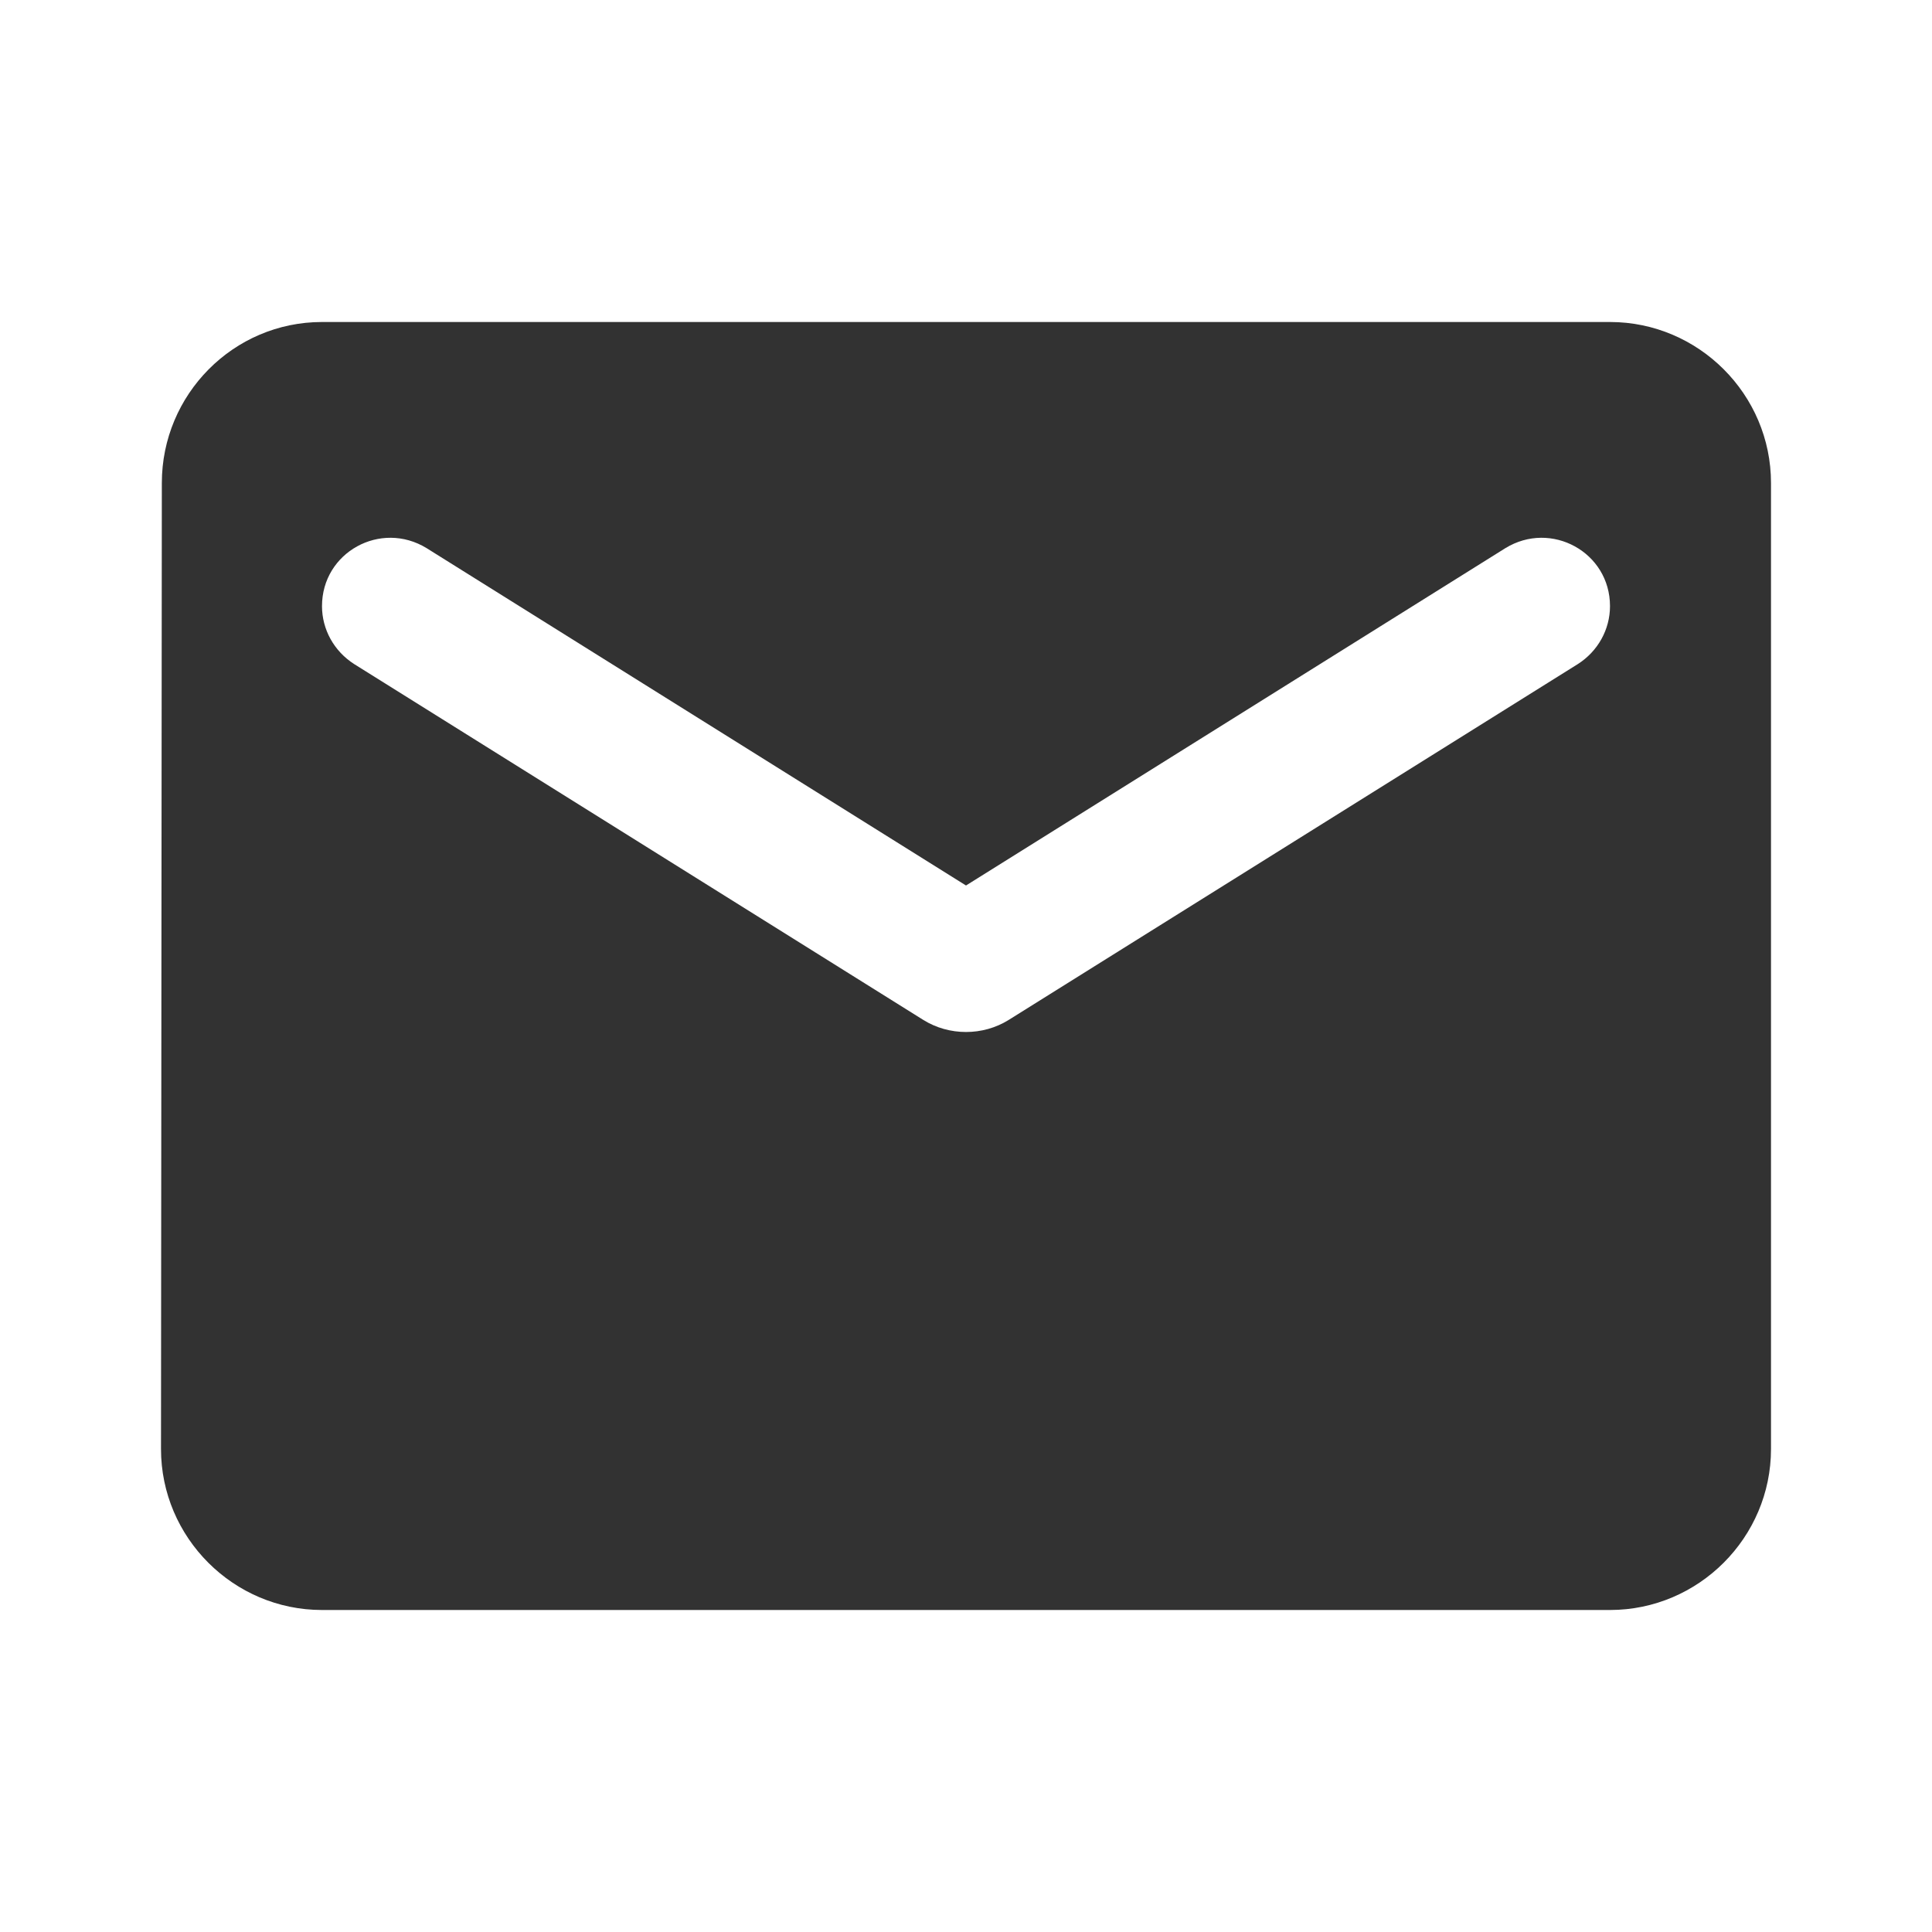 <svg width="30" height="30" viewBox="0 0 30 30" fill="none" xmlns="http://www.w3.org/2000/svg">
<g clip-path="url(#clip0_6_2319)">
<path d="M25 5H5C3.625 5 2.513 6.125 2.513 7.5L2.5 22.5C2.5 23.875 3.625 25 5 25H25C26.375 25 27.5 23.875 27.5 22.5V7.5C27.5 6.125 26.375 5 25 5ZM24.5 10.312L15.662 15.838C15.262 16.087 14.738 16.087 14.338 15.838L5.5 10.312C5.188 10.113 5 9.775 5 9.412C5 8.575 5.912 8.075 6.625 8.512L15 13.75L23.375 8.512C24.087 8.075 25 8.575 25 9.412C25 9.775 24.812 10.113 24.5 10.312Z" fill="#323232"/>
</g>
<defs>
<clipPath id="clip0_6_2319">
<rect width="30" height="30" fill="white"/>
</clipPath>
</defs>
</svg>
